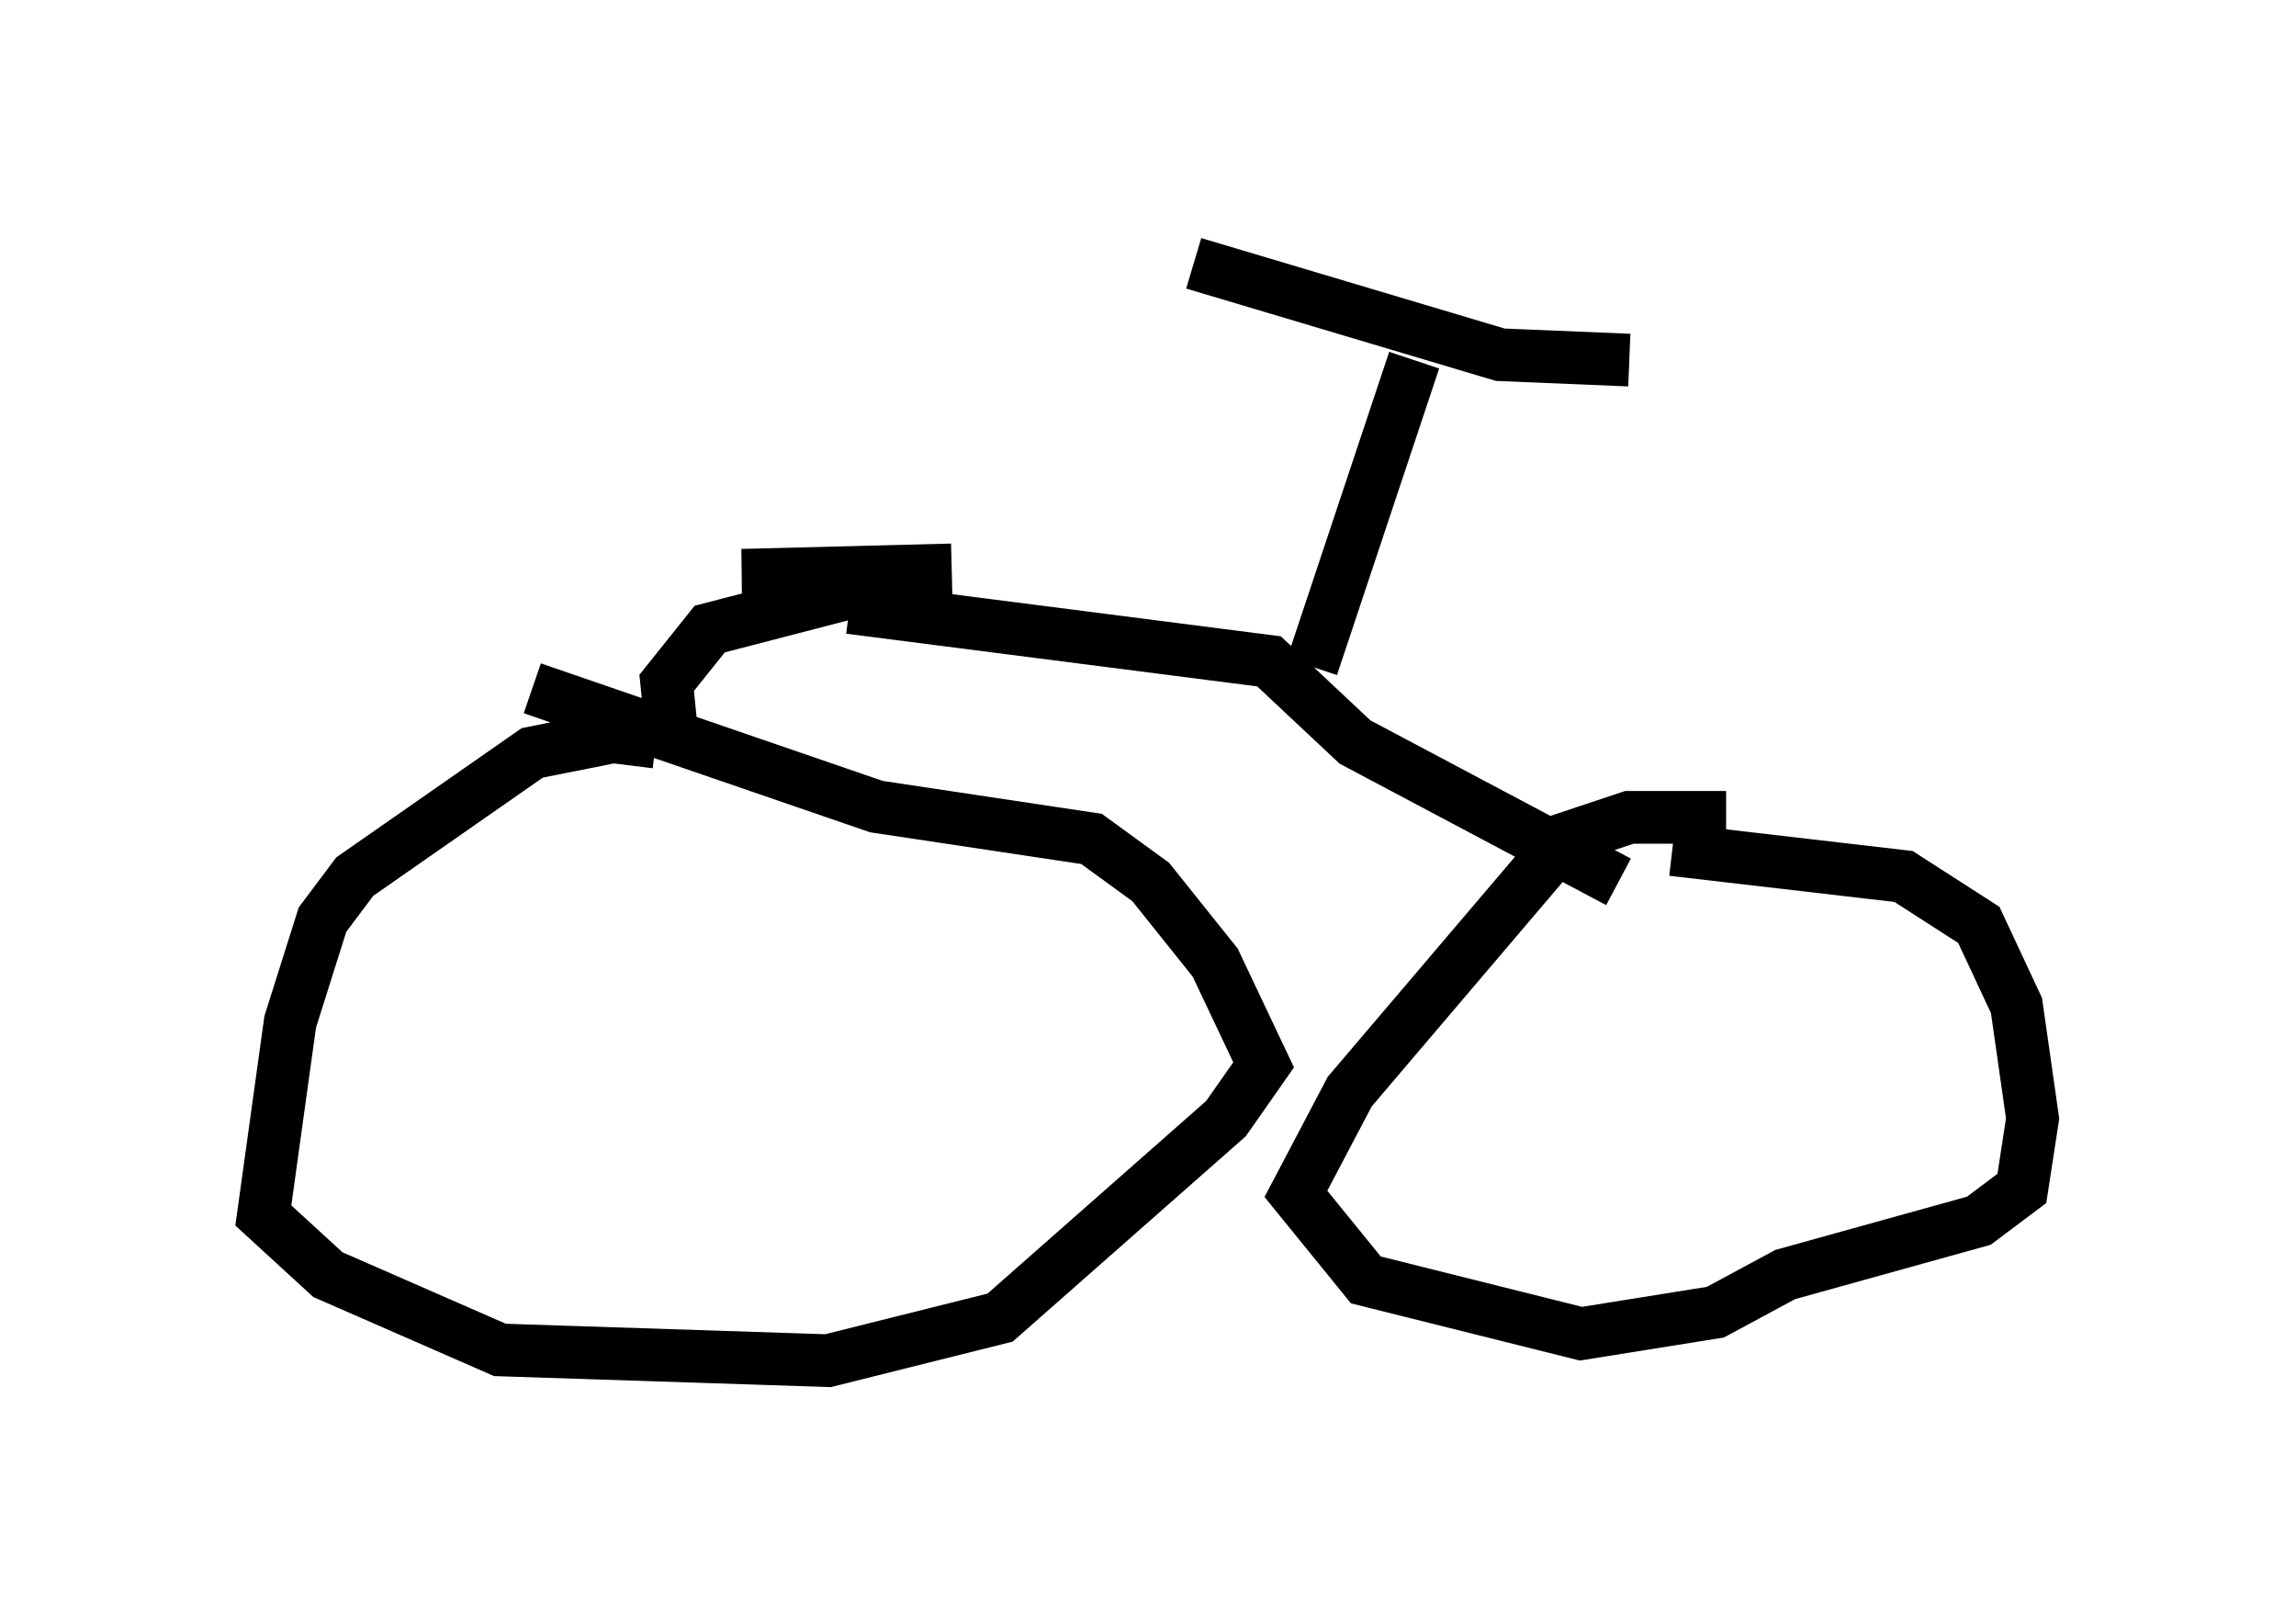 <?xml version="1.0" encoding="utf-8" ?>
<svg baseProfile="full" height="30.825" version="1.1" width="43.586" xmlns="http://www.w3.org/2000/svg" xmlns:ev="http://www.w3.org/2001/xml-events" xmlns:xlink="http://www.w3.org/1999/xlink"><defs /><rect fill="white" height="30.825" width="43.586" x="0" y="0" /><path d="M12.758, 14.596 m-0.306, -0.51 l-0.817, -0.102 -1.531, 0.306 l-3.369, 2.348 -0.613, 0.817 l-0.613, 1.94 -0.51, 3.675 l1.225, 1.123 3.267, 1.429 l6.227, 0.204 3.267, -0.817 l4.288, -3.777 0.715, -1.021 l-0.919, -1.94 -1.225, -1.531 l-1.123, -0.817 -4.083, -0.613 l-6.533, -2.246 m22.663, 2.45 l-1.838, 0.0 -1.225, 0.408 l-4.083, 4.798 -1.021, 1.94 l1.327, 1.633 4.083, 1.021 l2.552, -0.408 1.327, -0.715 l3.675, -1.021 0.817, -0.613 l0.204, -1.327 -0.306, -2.144 l-0.715, -1.531 -1.429, -0.919 l-4.39, -0.51 m-18.988, -2.144 l-0.102, -1.021 0.817, -1.021 l2.756, -0.715 -0.51, -0.306 l-1.633, 0.0 3.981, -0.102 m-1.94, 0.715 l7.963, 1.021 1.633, 1.531 l5.002, 2.654 m-5.819, -4.083 l1.94, -5.819 m-4.185, -1.838 l5.819, 1.735 2.45, 0.102 " fill="none" stroke="black" stroke-width="1" /></svg>
